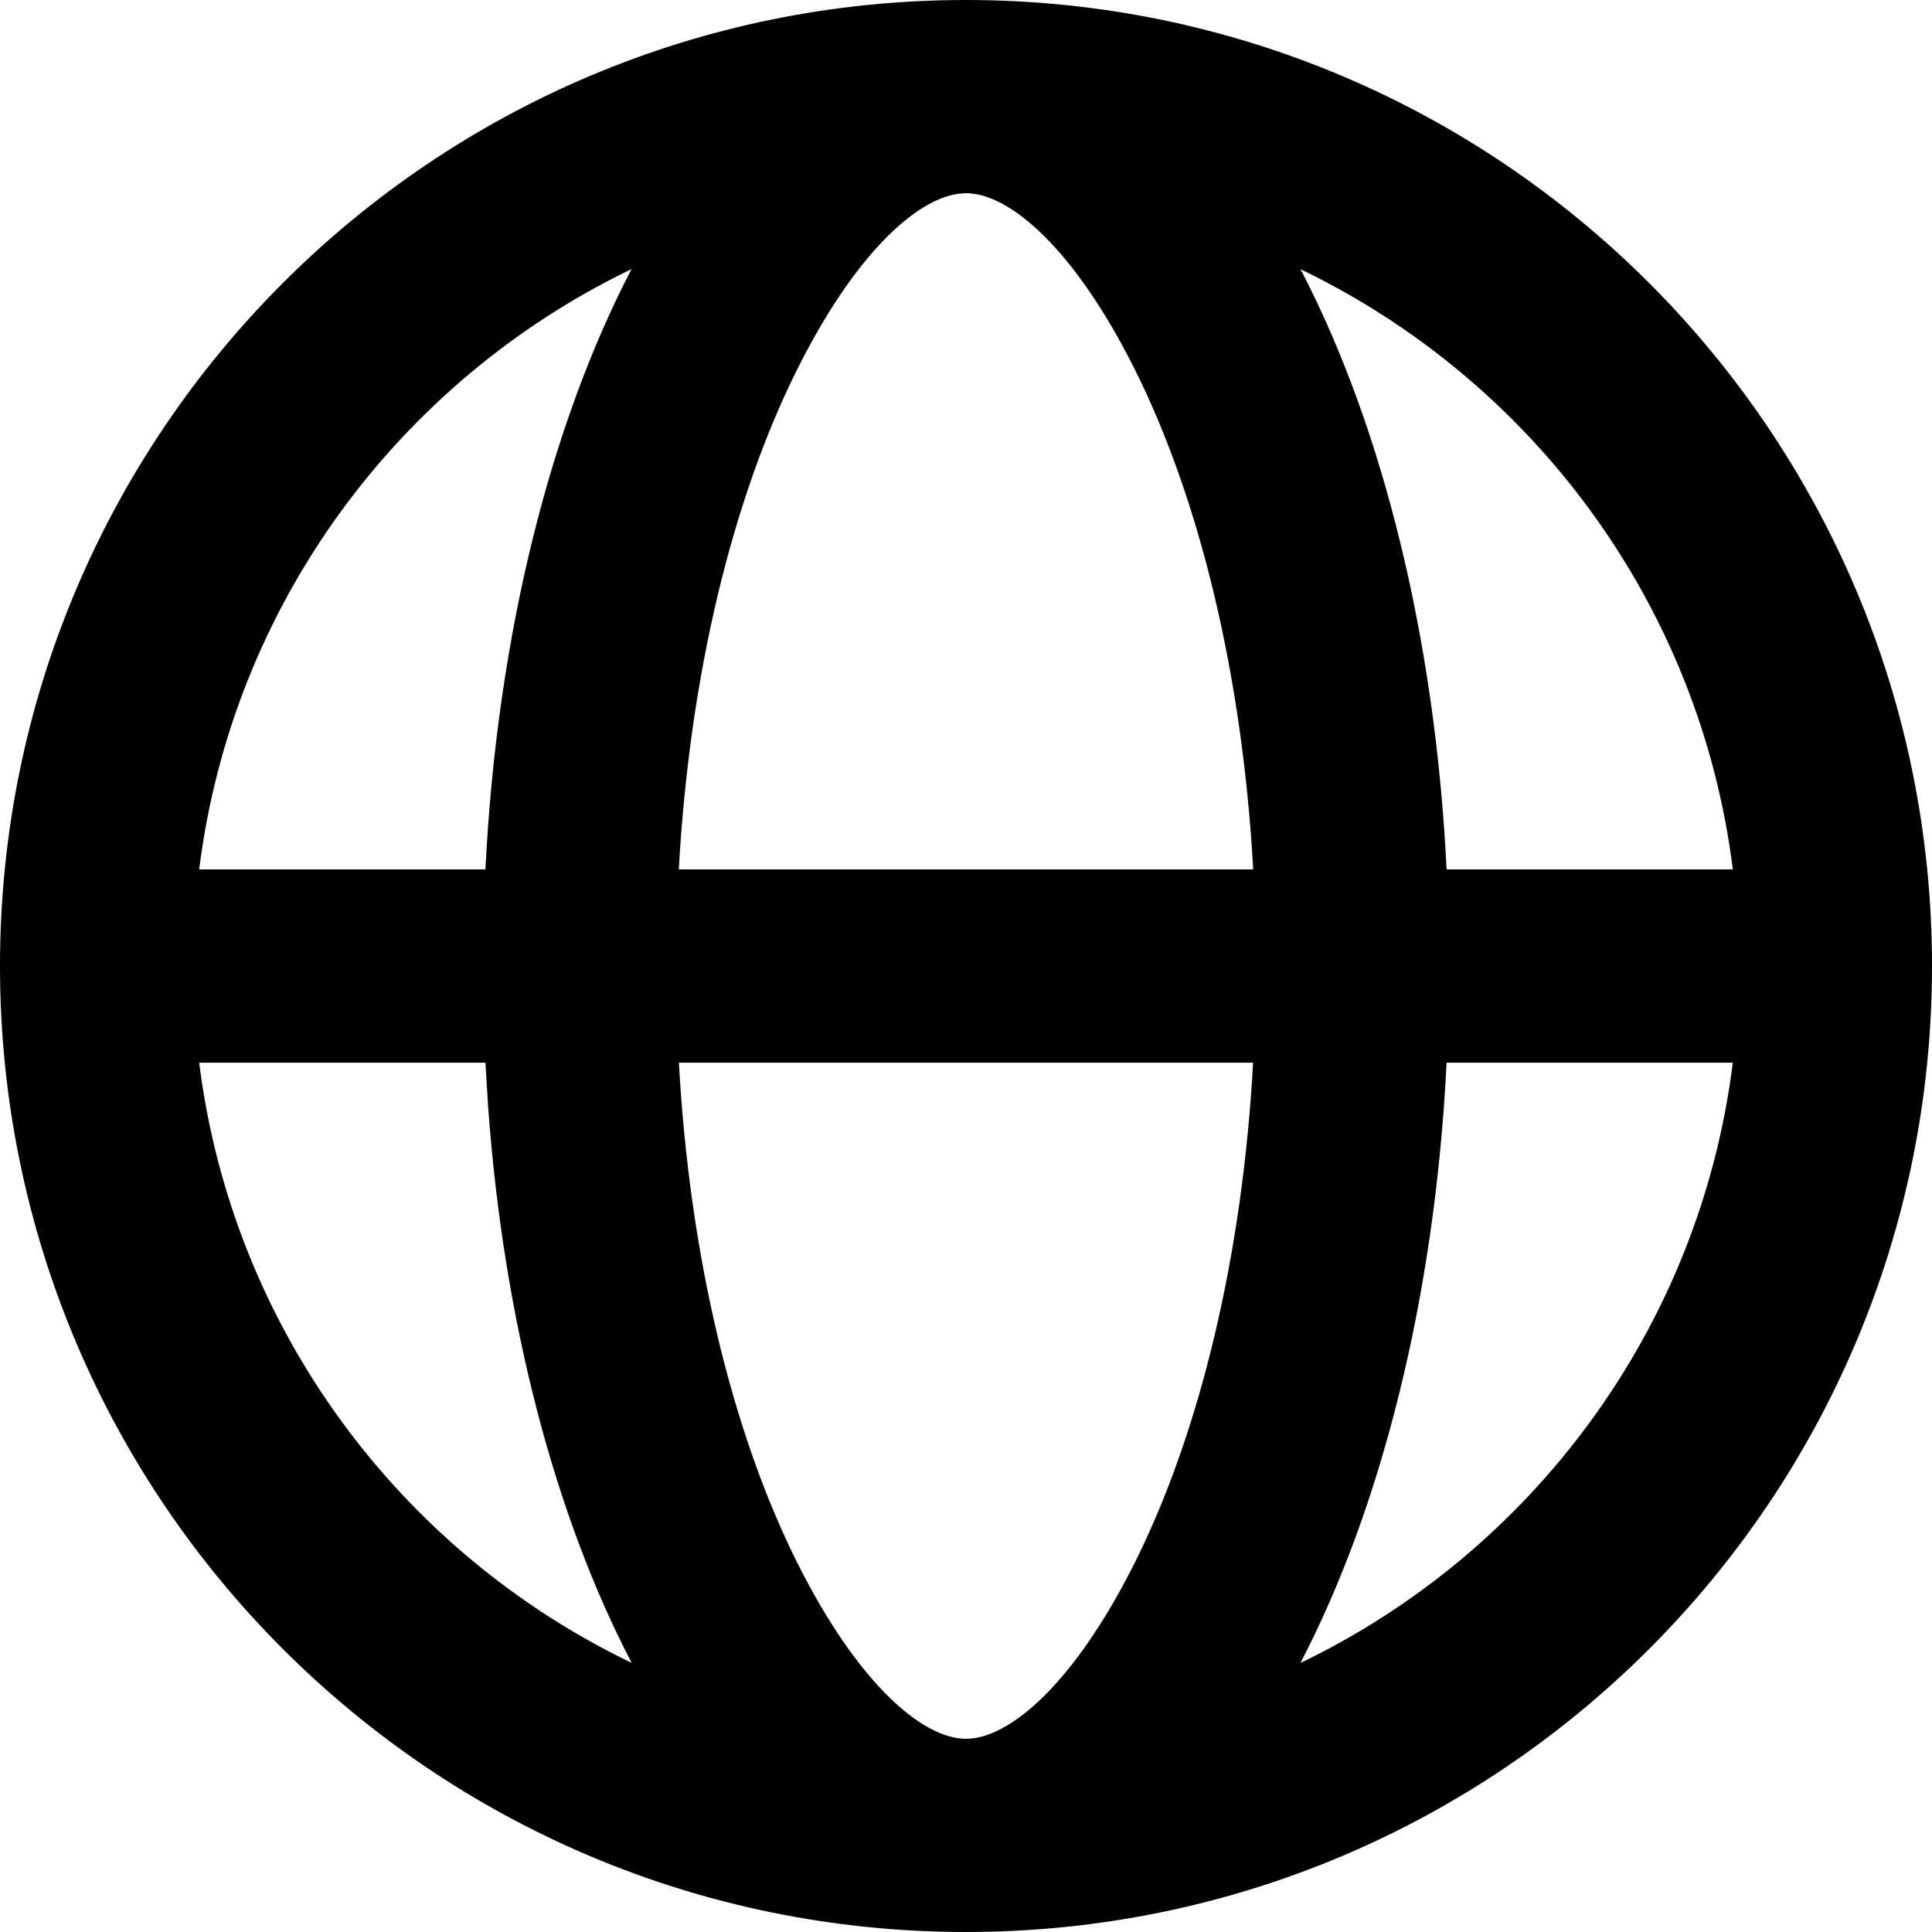 <?xml version="1.0" encoding="UTF-8"?>
<svg width="20px" height="20px" viewBox="0 0 20 20" version="1.1" xmlns="http://www.w3.org/2000/svg" xmlns:xlink="http://www.w3.org/1999/xlink">
    <g id="Page-1" stroke="none" stroke-width="1" fill="none" fill-rule="evenodd">
        <g id="ic24-globe" fill="currentColor" fill-rule="nonzero">
            <path d="M10,0 C15.523,0 20,4.477 20,10 C20,15.523 15.523,20 10,20 C4.477,20 0,15.523 0,10 C0,4.477 4.477,0 10,0 Z M12.972,11.001 L7.028,11.001 C7.138,13.004 7.579,14.828 8.253,16.177 C8.881,17.432 9.552,18 10,18 C10.448,18 11.119,17.432 11.747,16.177 C12.421,14.828 12.862,13.004 12.972,11.001 Z M17.938,11.001 L14.975,11.001 C14.854,13.435 14.297,15.612 13.462,17.215 C15.86,16.062 17.595,13.748 17.938,11.001 Z M5.025,11.001 L2.062,11.001 C2.405,13.747 4.14,16.062 6.539,17.214 C5.755,15.712 5.216,13.705 5.053,11.455 L5.025,11.001 L5.025,11.001 Z M6.538,2.785 L6.512,2.798 C4.127,3.956 2.403,6.263 2.062,9 L5.025,9 C5.146,6.565 5.703,4.388 6.538,2.785 Z M10,2 L9.919,2.006 C9.473,2.069 8.844,2.641 8.253,3.823 C7.579,5.172 7.138,6.996 7.027,9 L12.973,9 C12.862,6.996 12.421,5.172 11.747,3.823 C11.119,2.568 10.448,2 10,2 Z M13.461,2.786 L13.484,2.827 C14.307,4.426 14.856,6.587 14.975,9 L17.938,9 C17.596,6.253 15.86,3.939 13.461,2.786 Z" id="Shape"></path>
        </g>
    </g>
</svg>